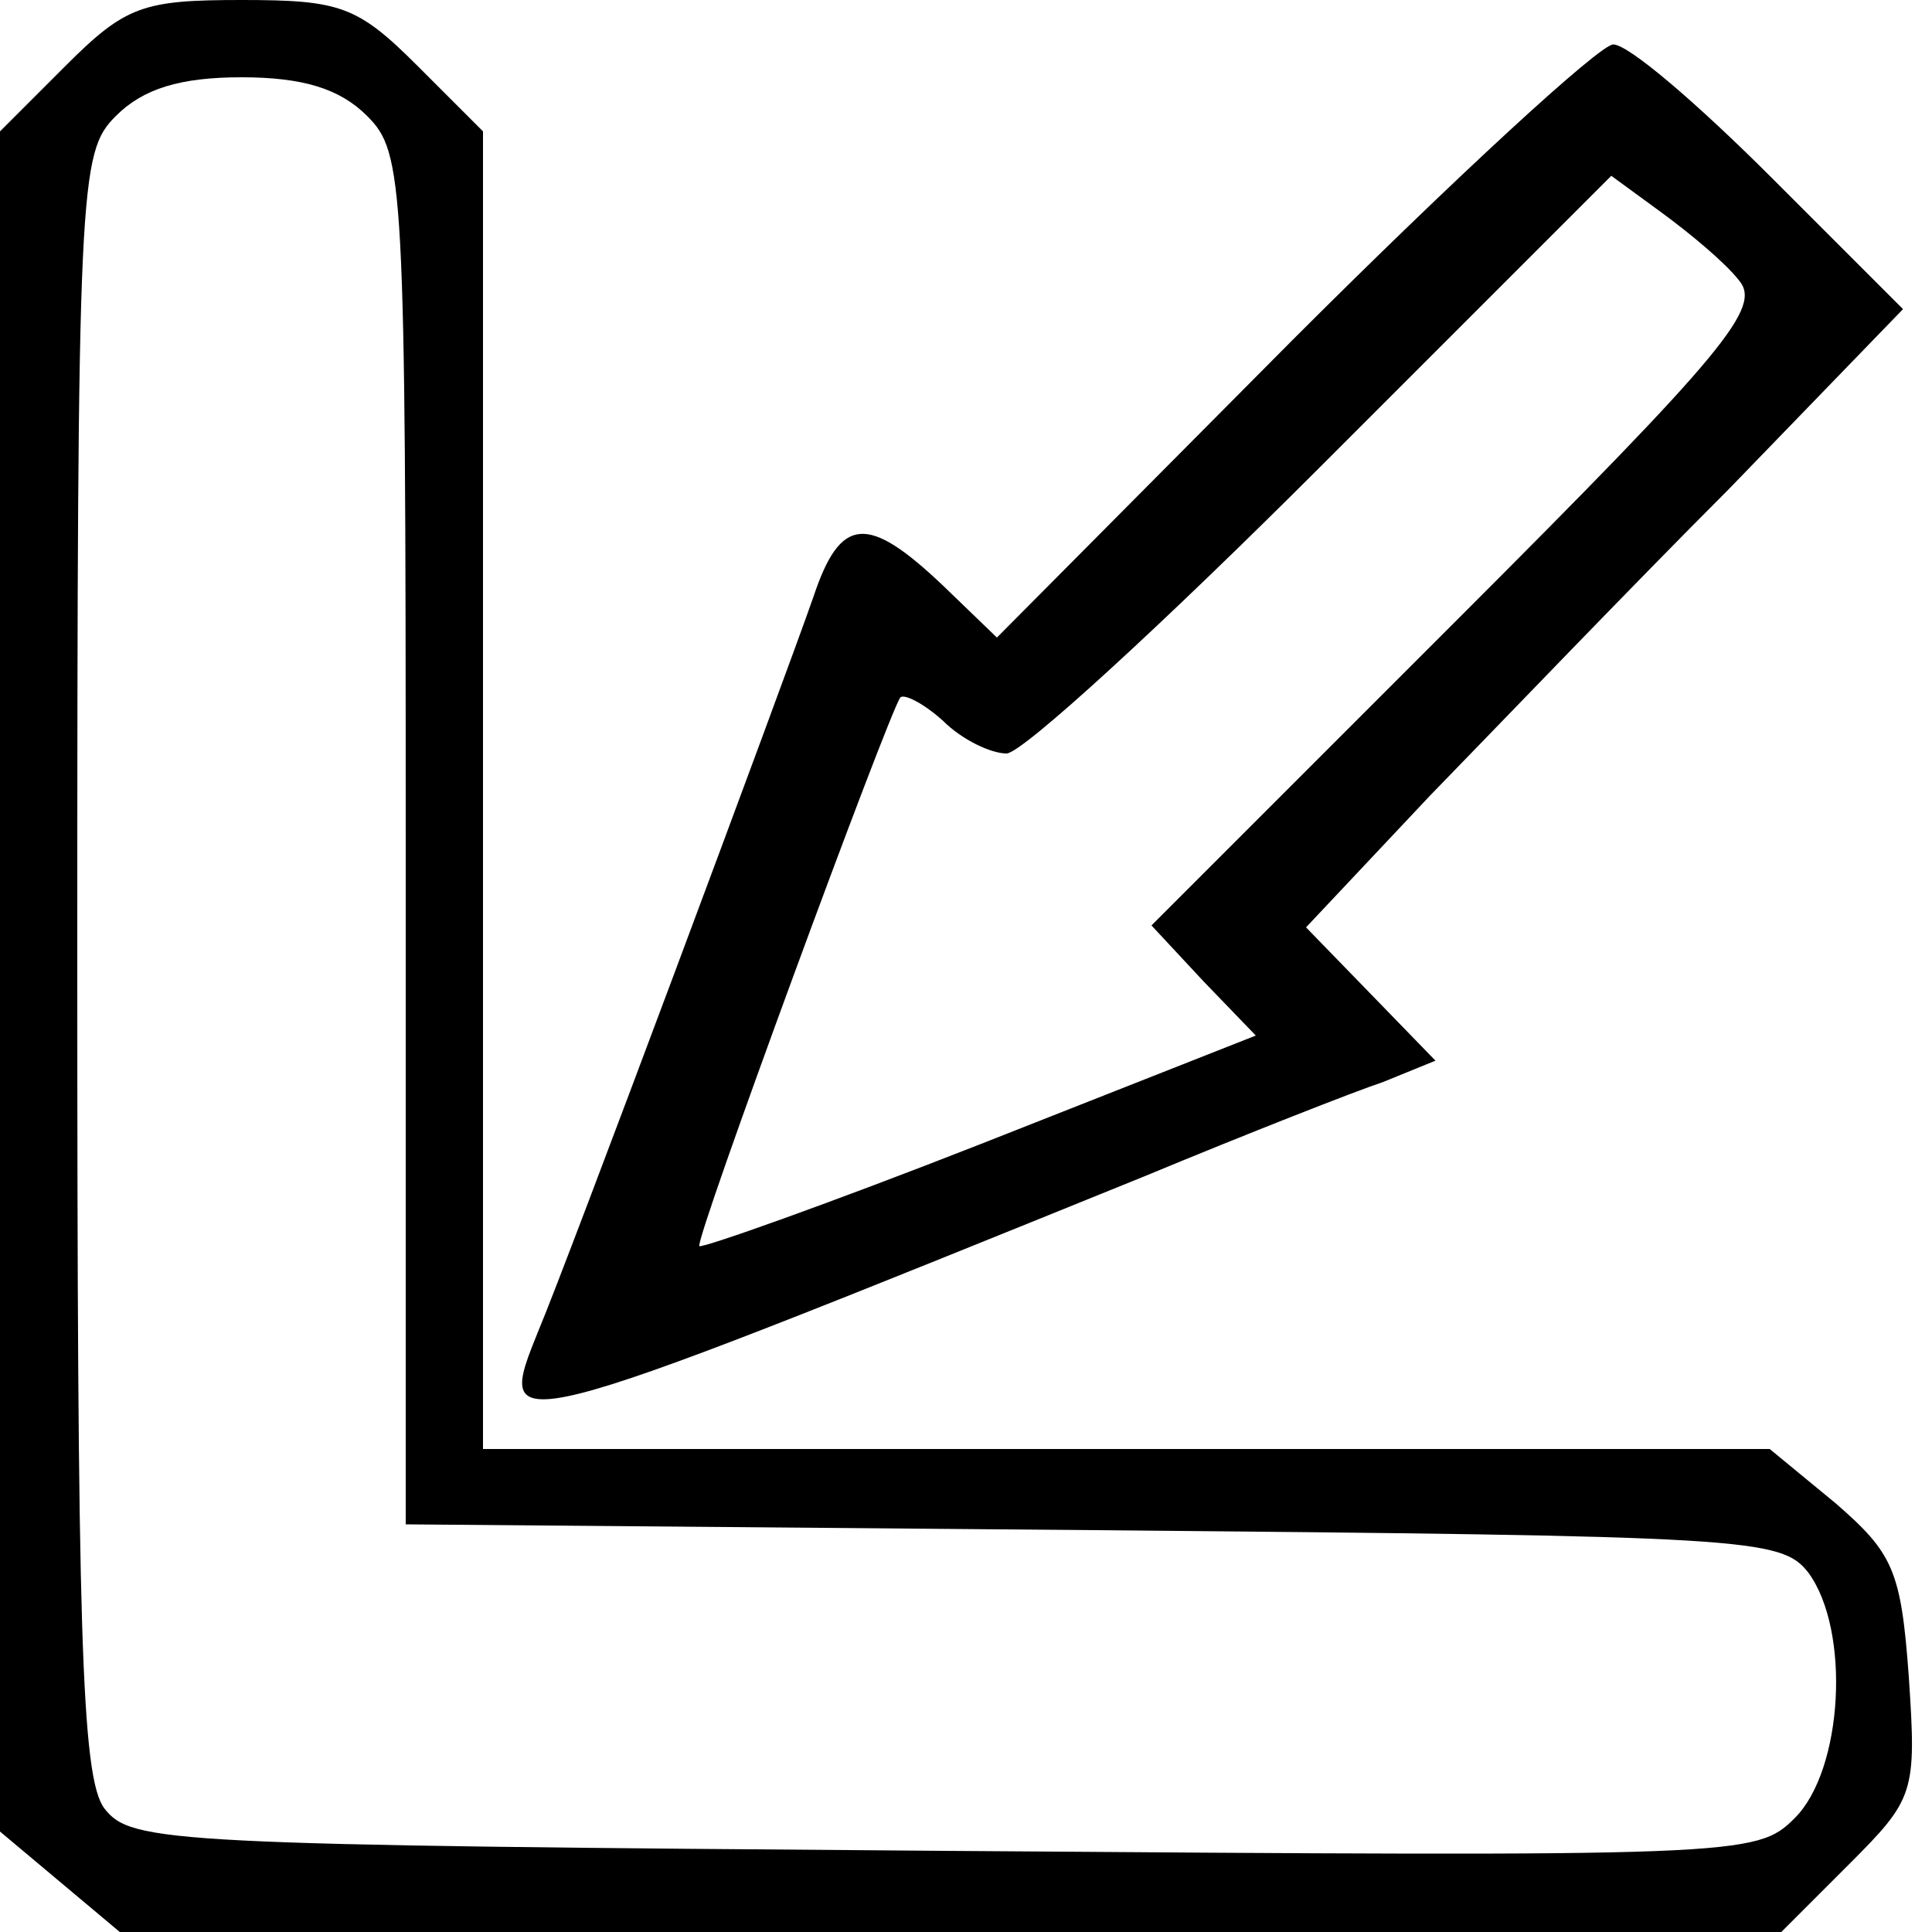 <?xml version="1.0" standalone="no"?>
<!DOCTYPE svg PUBLIC "-//W3C//DTD SVG 20010904//EN"
 "http://www.w3.org/TR/2001/REC-SVG-20010904/DTD/svg10.dtd">
<svg version="1.0" xmlns="http://www.w3.org/2000/svg"
 width="100pt" height="100pt" viewBox="0 0 100 100"
 preserveAspectRatio="xMidYMid meet">

<g transform="translate(0,100) scale(0.1,-0.1)"
fill="#000000" stroke="none">
<path d="M34 966 l-34 -34 0 -440 0 -440 31 -26 31 -26 430 0 430 0 35 35 c34
34 35 37 31 97 -4 55 -8 64 -38 90 l-34 28 -333 0 -333 0 0 341 0 341 -34 34
c-31 31 -40 34 -91 34 -51 0 -60 -3 -91 -34z m156 -26 c19 -19 20 -33 20 -375
l0 -354 356 -3 c339 -3 356 -4 370 -22 22 -30 18 -102 -7 -127 -20 -20 -27
-20 -440 -17 -403 3 -421 4 -435 22 -12 16 -14 93 -14 438 0 405 1 419 20 438
14 14 33 20 65 20 32 0 51 -6 65 -20z"/>
<path d="M669 824 l-153 -154 -28 27 c-39 37 -53 36 -67 -6 -15 -43 -128 -346
-142 -379 -23 -57 -25 -58 313 79 53 22 109 44 124 49 l27 11 -33 34 -34 35
64 68 c36 37 105 109 155 159 l90 93 -68 68 c-38 38 -74 69 -82 69 -7 0 -82
-69 -166 -153z m231 31 c12 -14 -6 -36 -145 -175 l-159 -159 27 -29 27 -28
-142 -56 c-79 -31 -144 -54 -146 -53 -3 2 98 276 104 284 2 2 12 -3 22 -12 10
-10 25 -17 33 -17 8 0 81 67 163 149 l150 150 26 -19 c15 -11 33 -26 40 -35z"/>
</g>
</svg>
